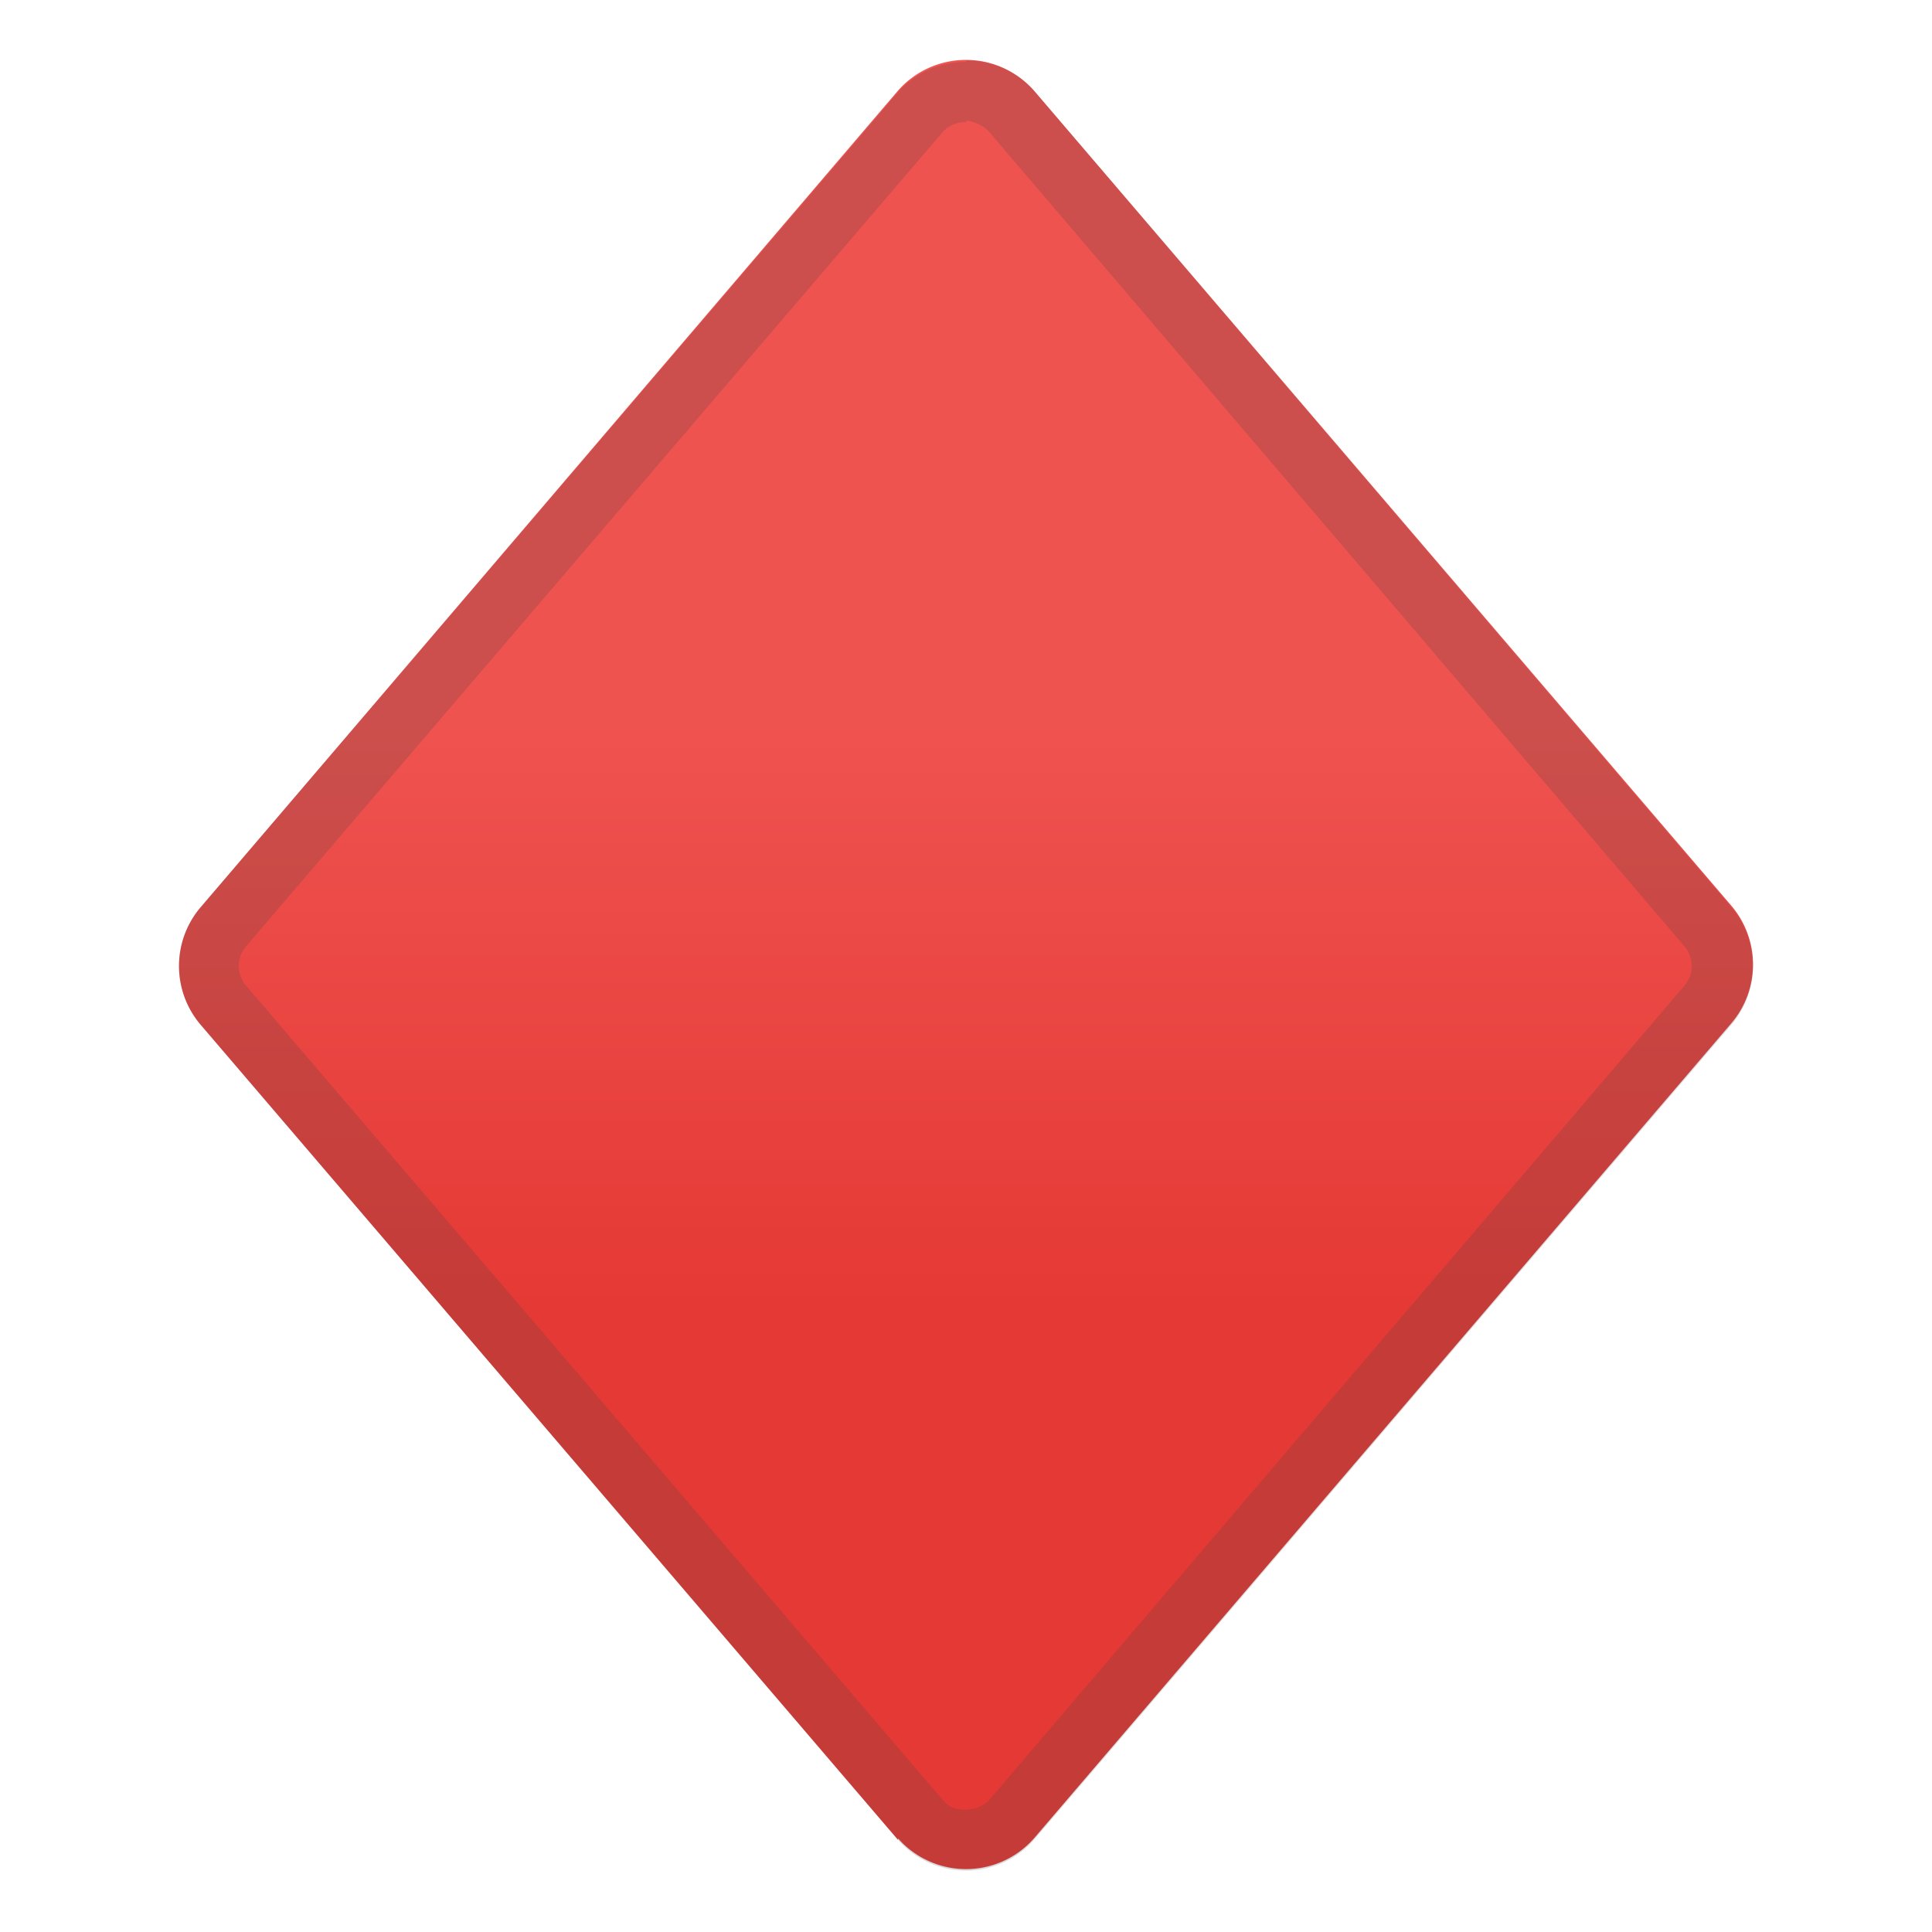 <svg viewBox="0 0 128 128" xmlns="http://www.w3.org/2000/svg"><linearGradient id="a" x1="64" x2="64" y1="102.3" y2="24.1" gradientUnits="userSpaceOnUse"><stop stop-color="#E53935" offset=".2"/><stop stop-color="#EF5350" offset=".7"/></linearGradient><path d="M59.5 121.9l-46.2-54a6 6 0 0 1 0-7.8L59.5 6a6 6 0 0 1 9 0l46.2 54a6 6 0 0 1 0 7.8l-46.2 54a6 6 0 0 1-9 0z" fill="url(#a)"/><path d="M64 8c.3 0 1 .2 1.5.7l46.1 54a2 2 0 0 1 0 2.6l-46.1 54c-.5.5-1.2.6-1.5.6s-1 0-1.5-.6l-46.2-54a2 2 0 0 1 0-2.6l46.2-54a2 2 0 0 1 1.5-.6m0-4a6 6 0 0 0-4.5 2l-46.2 54a6 6 0 0 0 0 7.8l46.2 54a6 6 0 0 0 9 0l46.2-54a6 6 0 0 0 0-7.8L68.5 6A6 6 0 0 0 64 4z" fill="#424242" opacity=".2"/></svg>